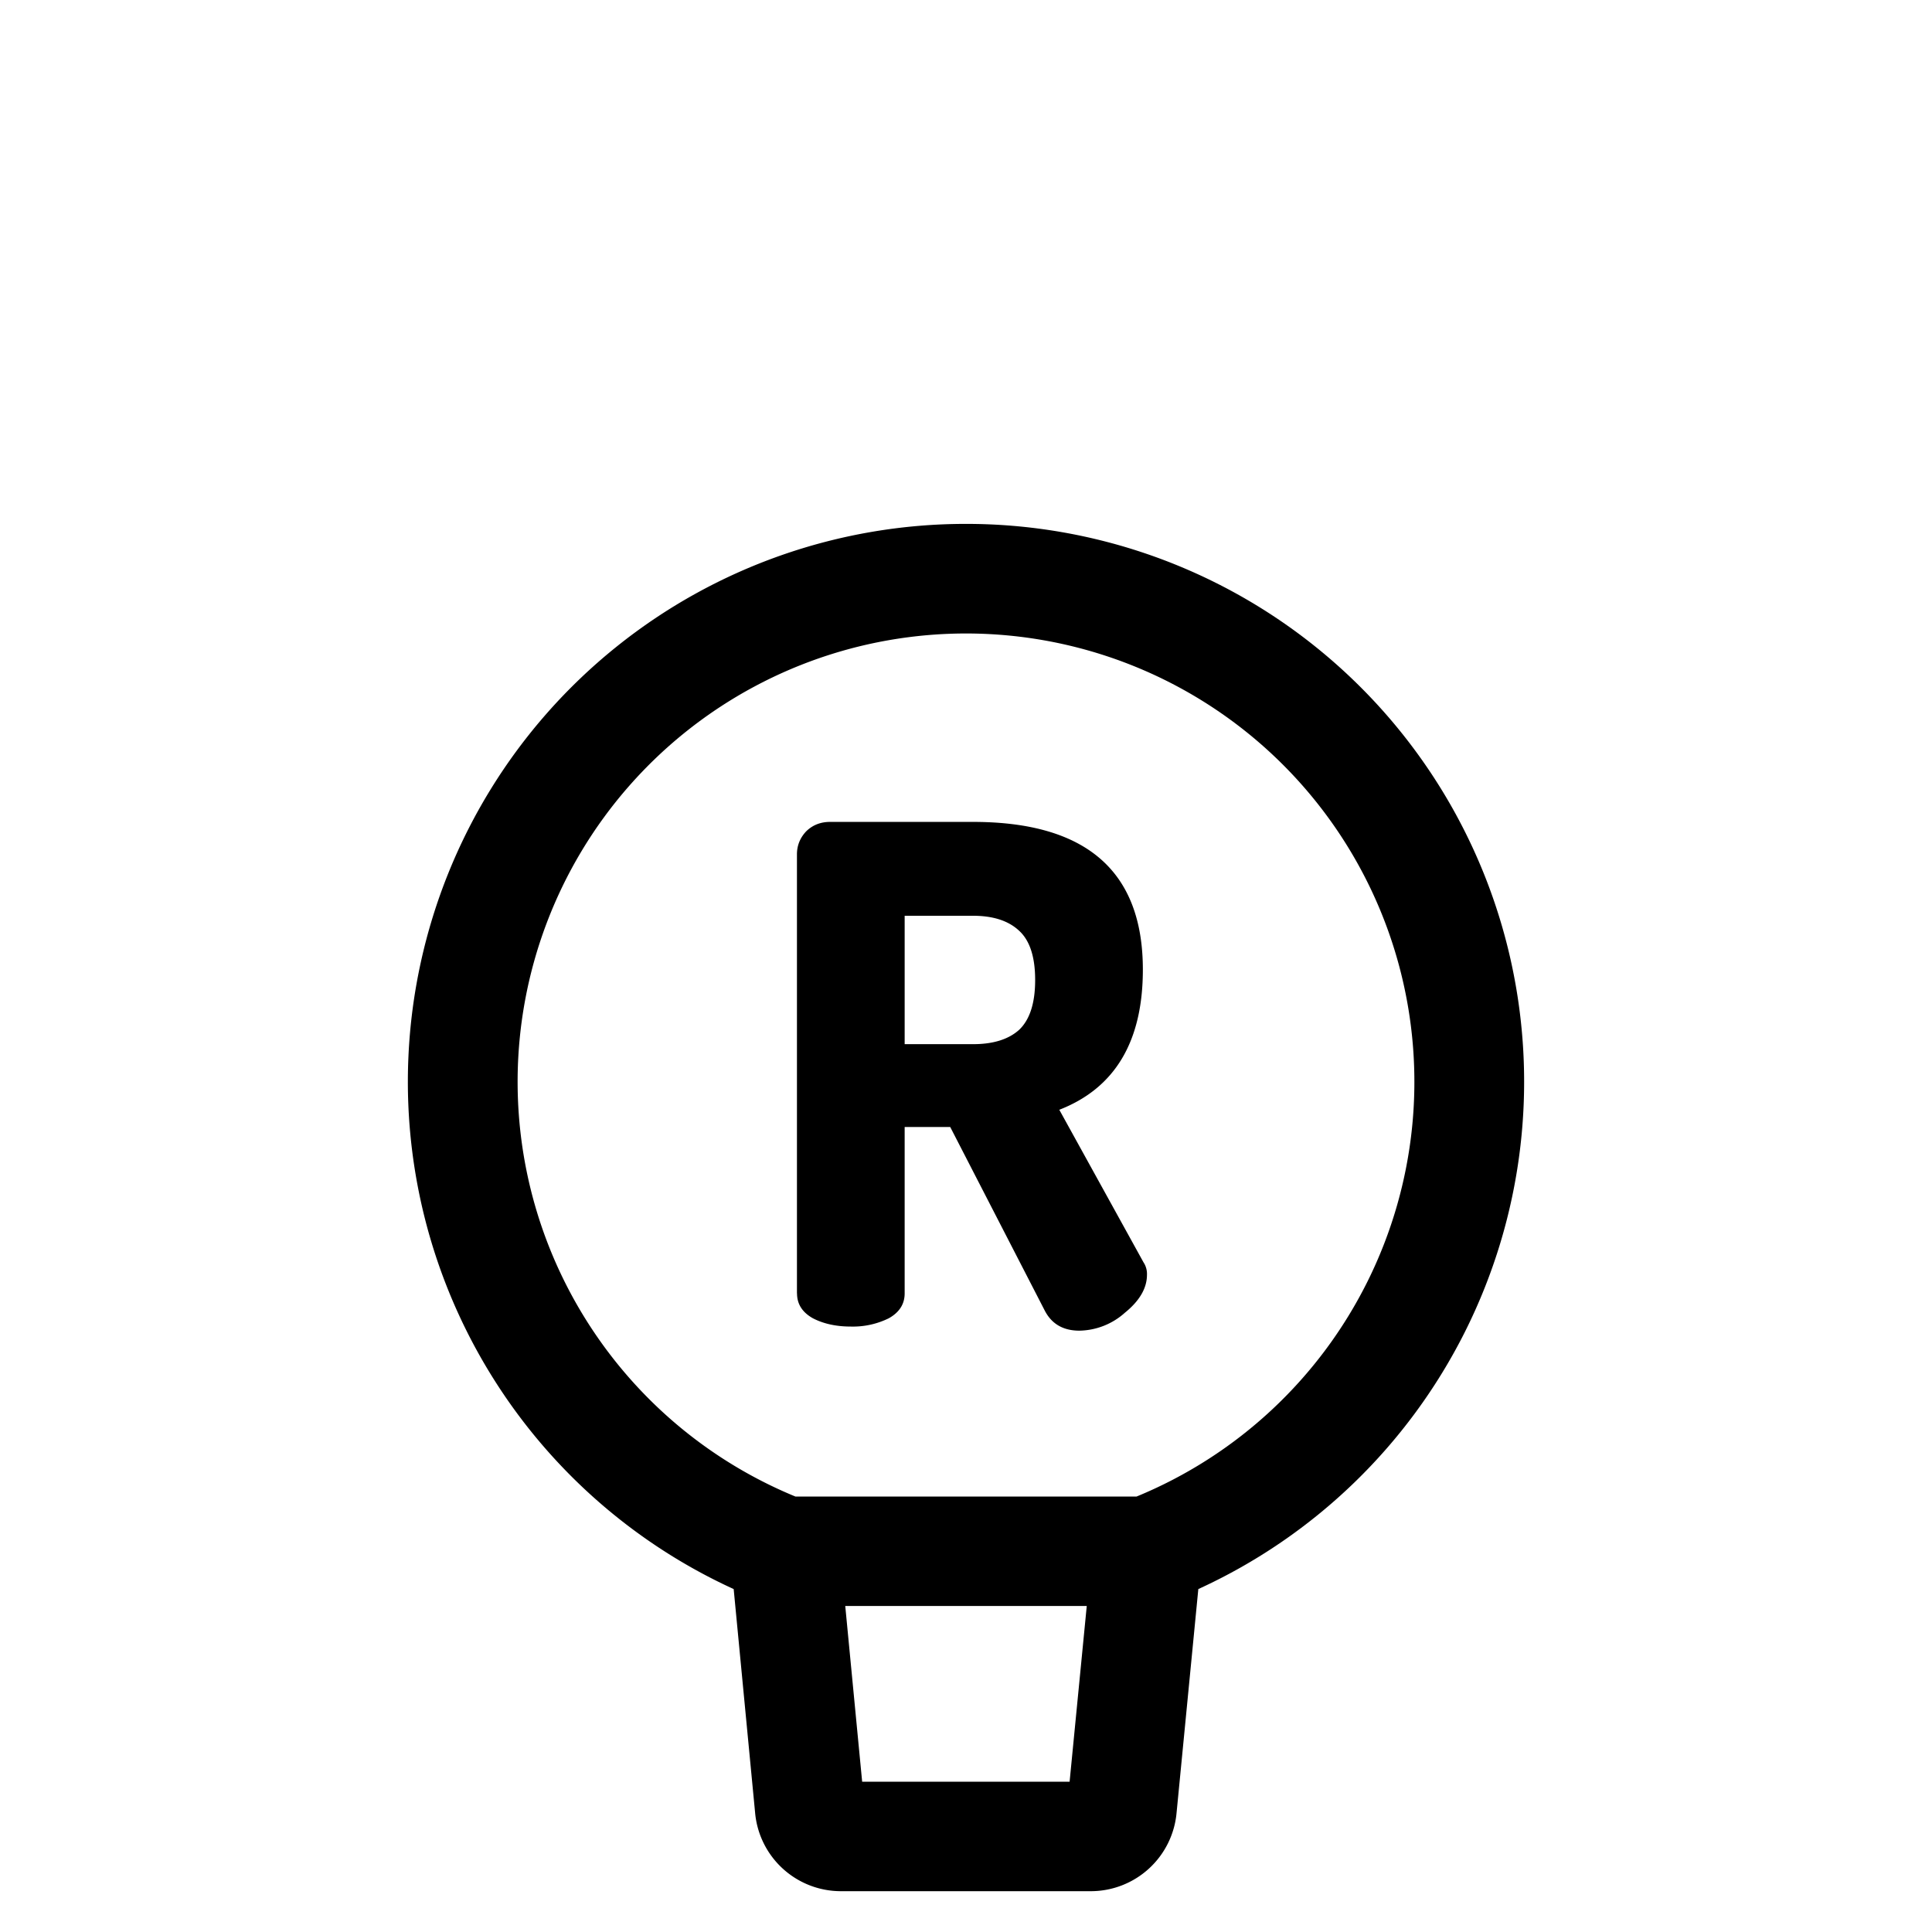 <?xml version="1.0" standalone="no"?><!DOCTYPE svg PUBLIC "-//W3C//DTD SVG 1.1//EN"
        "http://www.w3.org/Graphics/SVG/1.1/DTD/svg11.dtd"><svg viewBox="0 0 1024 1024" version="1.1" xmlns="http://www.w3.org/2000/svg" xmlns:xlink="http://www.w3.org/1999/xlink"><path transform="scale(1, -1) translate(0, -1024)" d="M512 746.325A295.68 295.68 0 0 1 388.864 181.76l11.349-118.443a45.653 45.653 0 0 1 45.483-41.685h132.437a45.653 45.653 0 0 1 45.483 41.643l11.52 118.485A295.68 295.68 0 0 1 512 746.325z m-237.653-295.68a237.653 237.653 0 1 0 328.021-219.861H421.632a237.739 237.739 0 0 0-147.285 219.861z m301.653-277.888l-9.088-93.099H456.96L448 172.8h128zM422.4 338.475V571.179c0 4.651 1.621 8.661 4.779 12.075 3.413 3.413 7.68 5.12 12.8 5.12h75.733c60.032 0 90.027-26.112 90.027-78.293 0-38.059-14.763-62.805-44.288-74.283l44.629-80.853a11.093 11.093 0 0 0 1.835-6.613c0-7.04-3.883-13.781-11.691-20.096a36.992 36.992 0 0 0-24.149-9.515c-8.533 0-14.635 3.541-18.304 10.581L503.637 426.667h-24.149v-88.192c0-5.632-2.773-10.027-8.405-13.184a43.008 43.008 0 0 0-20.139-4.395c-7.808 0-14.507 1.493-20.096 4.395-5.632 3.157-8.405 7.552-8.405 13.184z m57.088 132.096h36.267c10.667 0 18.859 2.56 24.491 7.68 5.589 5.376 8.405 14.123 8.405 26.325s-2.816 20.864-8.405 26.027c-5.632 5.333-13.781 8.021-24.533 8.021h-36.224v-68.053z"/></svg>